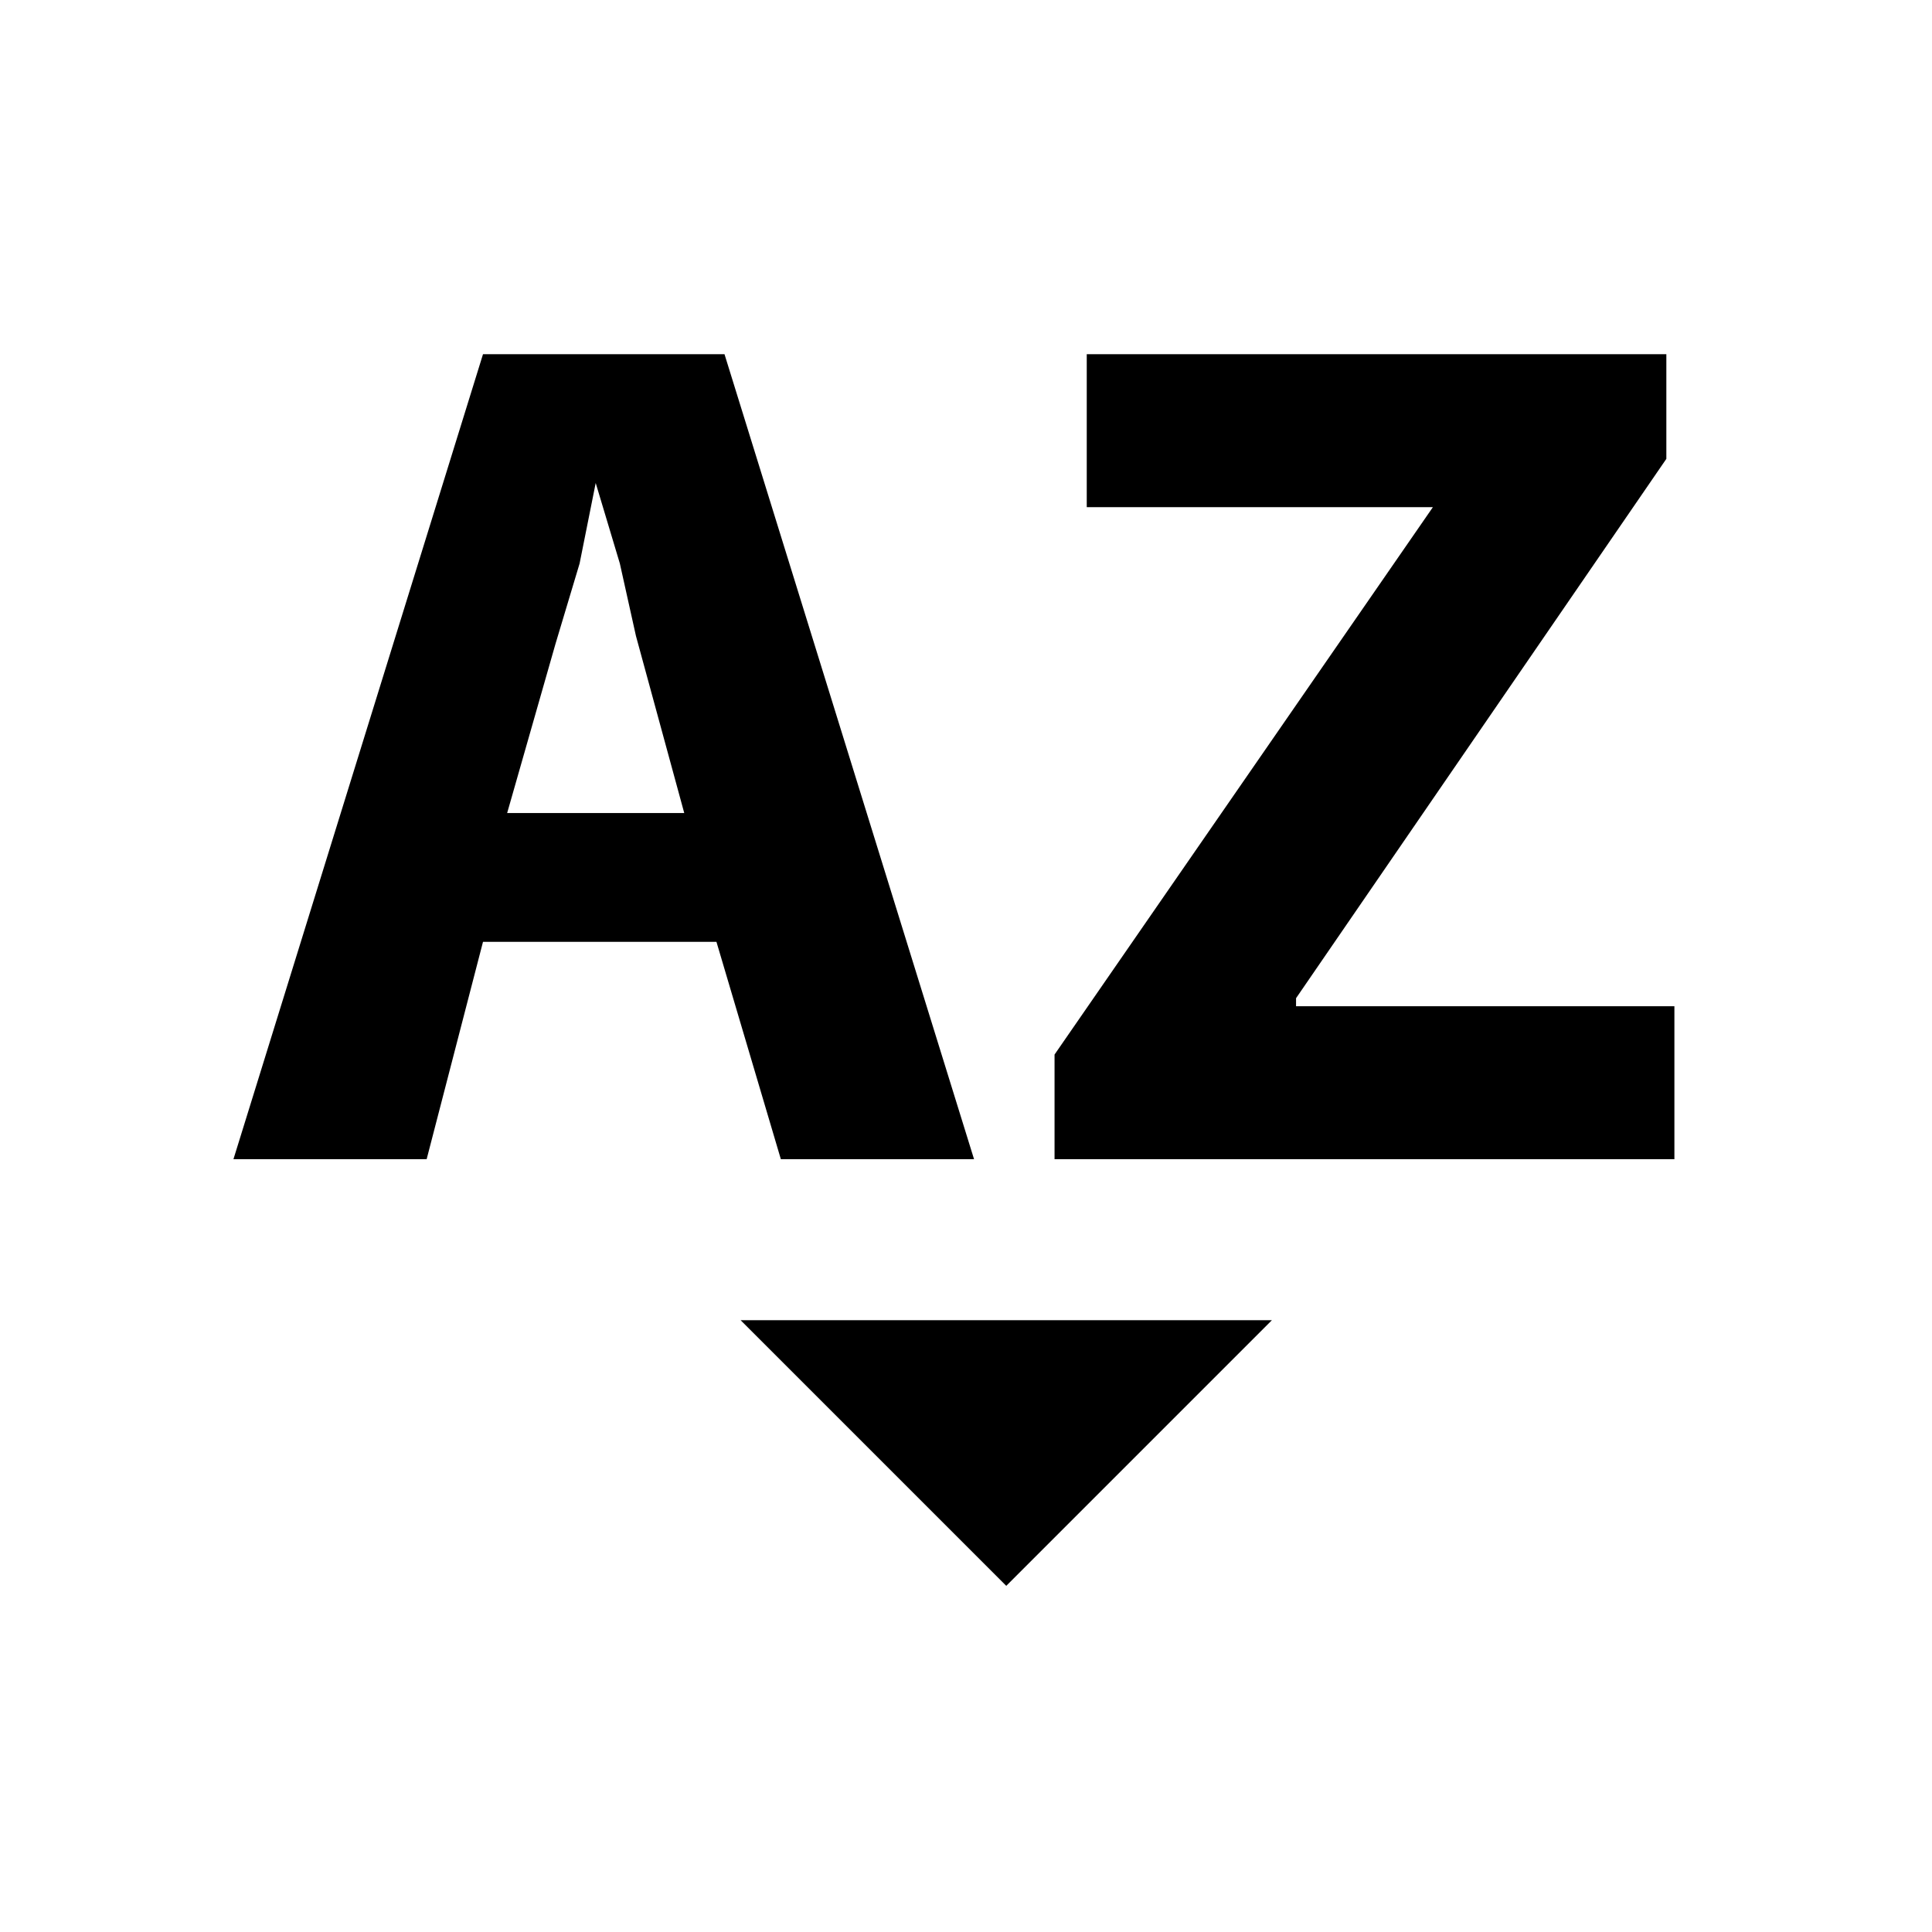 <?xml version="1.0" encoding="utf-8"?>
<!-- Generator: Adobe Illustrator 22.0.1, SVG Export Plug-In . SVG Version: 6.00 Build 0)  -->
<svg version="1.1" id="Layer_1" xmlns="http://www.w3.org/2000/svg" xmlns:xlink="http://www.w3.org/1999/xlink" x="0px" y="0px"
	 viewBox="0 0 24 24" style="enable-background:new 0 0 24 24;" xml:space="preserve">
<path d="M15.8,16.4l-3.3,3.3l-3.3-3.3H15.8 M8.9,11.7H6l-0.7,2.7H2.9L6,4.4h3l3.1,10H9.7L8.9,11.7 M6.3,10.1h2.2L7.9,7.9L7.7,7
	L7.4,6h0L7.2,7L6.9,8L6.3,10.1 M13.1,14.4v-1.3l4.7-6.8V6.3h-4.3V4.4h7.2v1.3l-4.6,6.7v0.1h4.7v1.9H13.1z"/>
</svg>
